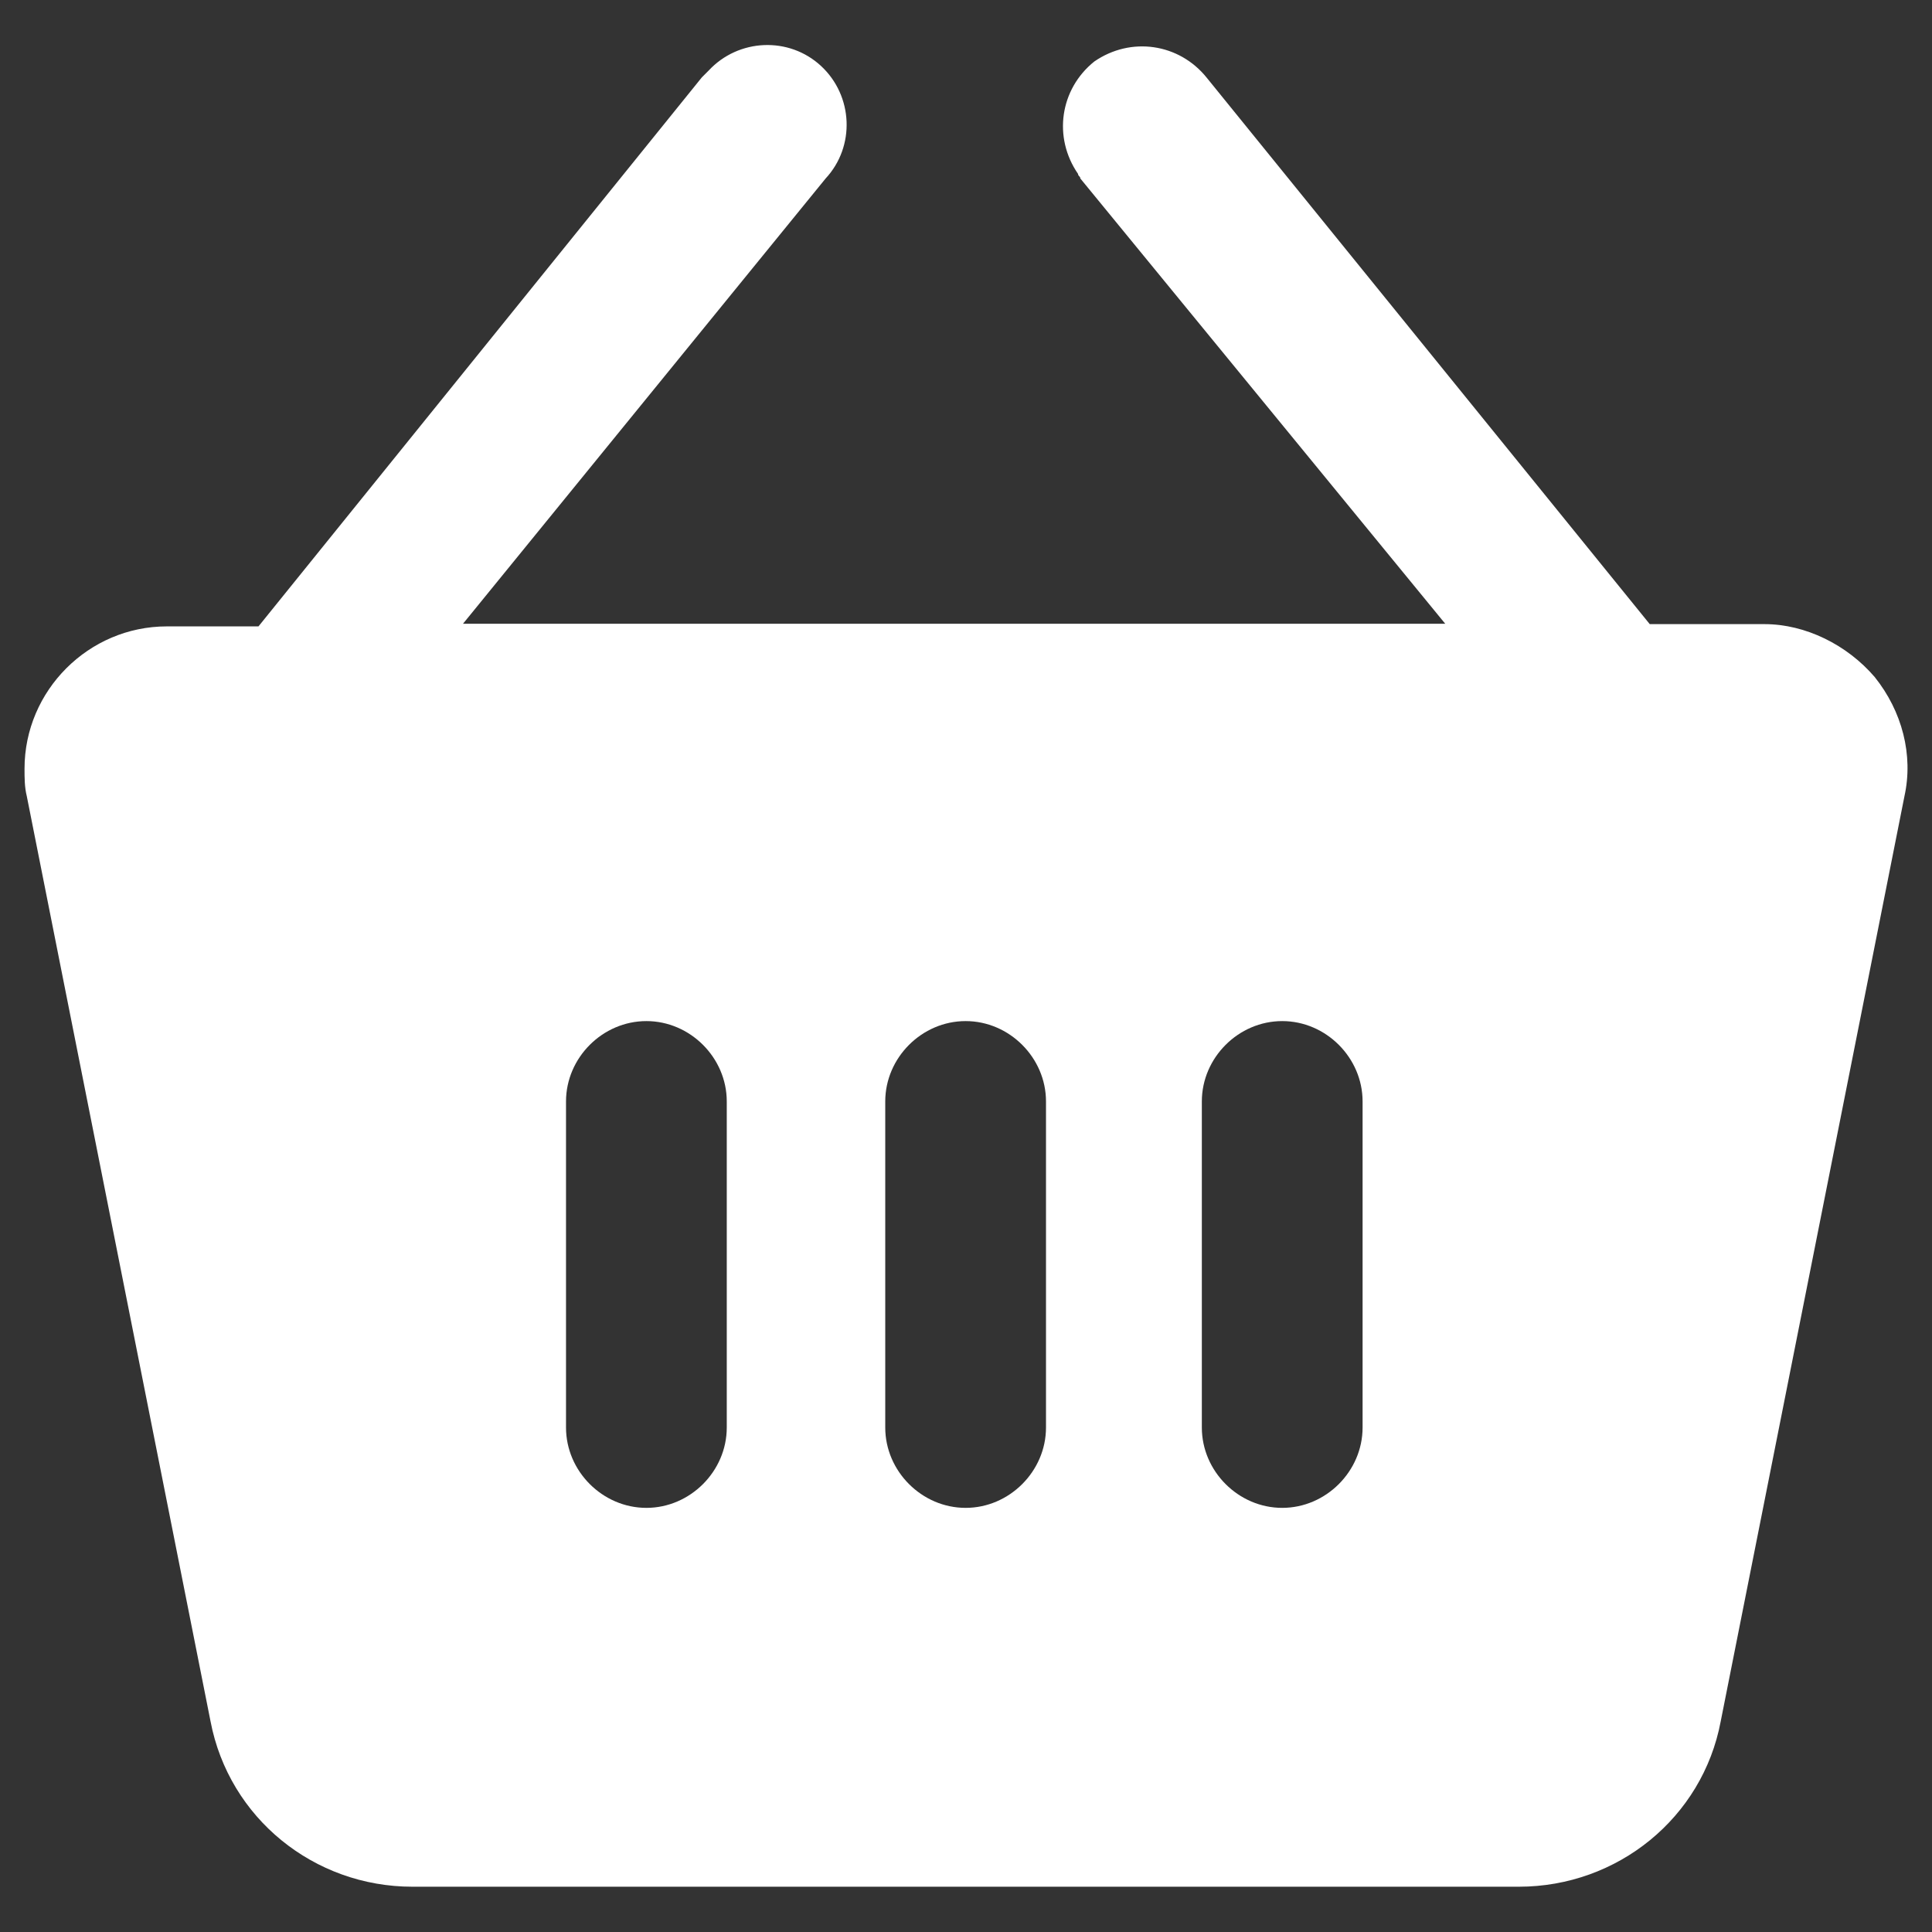 <?xml version="1.0" encoding="utf-8"?>
<!-- Generator: Adobe Illustrator 24.0.1, SVG Export Plug-In . SVG Version: 6.00 Build 0)  -->
<svg version="1.1" id="Layer_1" xmlns="http://www.w3.org/2000/svg" xmlns:xlink="http://www.w3.org/1999/xlink" x="0px" y="0px"
	 viewBox="0 0 512 512" style="enable-background:new 0 0 512 512;" xml:space="preserve">
<rect x="0" y="0" width="512" height="512" fill="#333333" stroke="none"/>
<style type="text/css">
	.st0{fill:#FFFFFF;}
</style>
<g>
	<g>
		<path class="st0" d="M496.8,179.4c-7.3-8.5-18.3-14-29.2-14h-30.4L319.8,20.6c-7.3-9.1-20.1-11-29.8-4.3
			c-9.1,7.3-11,20.1-4.3,29.8c0,0.6,0.6,0.6,0.6,1.2l96.7,118H122.7l96.1-118c7.9-8.5,7.3-21.9-1.2-29.8s-21.9-7.3-29.8,1.2
			c-0.6,0.6-1.2,1.2-1.8,1.8L68.5,166H44.2c-20.7,0-37.7,17-37.7,37.7c0,2.4,0,4.9,0.6,7.3l48.7,245.2c4.9,25.6,27.4,43.8,53.5,43.8
			h293.2c26.2,0,48.7-18.3,53.5-43.8L504.7,211C507.1,200.1,504.1,188.5,496.8,179.4z M192.6,378.3c0,11.6-9.7,21.3-21.3,21.3
			c-11.6,0-21.3-9.7-21.3-21.3v-86.4c0-11.6,9.7-21.3,21.3-21.3c11.6,0,21.3,9.7,21.3,21.3V378.3z M277.2,378.3
			c0,11.6-9.7,21.3-21.3,21.3s-21.3-9.7-21.3-21.3v-86.4c0-11.6,9.7-21.3,21.3-21.3s21.3,9.7,21.3,21.3V378.3z M361.1,378.3
			c0,11.6-9.7,21.3-21.3,21.3c-11.6,0-21.3-9.7-21.3-21.3v-86.4c0-11.6,9.7-21.3,21.3-21.3c11.6,0,21.3,9.7,21.3,21.3V378.3z"/>
	</g>
</g>
</svg>
